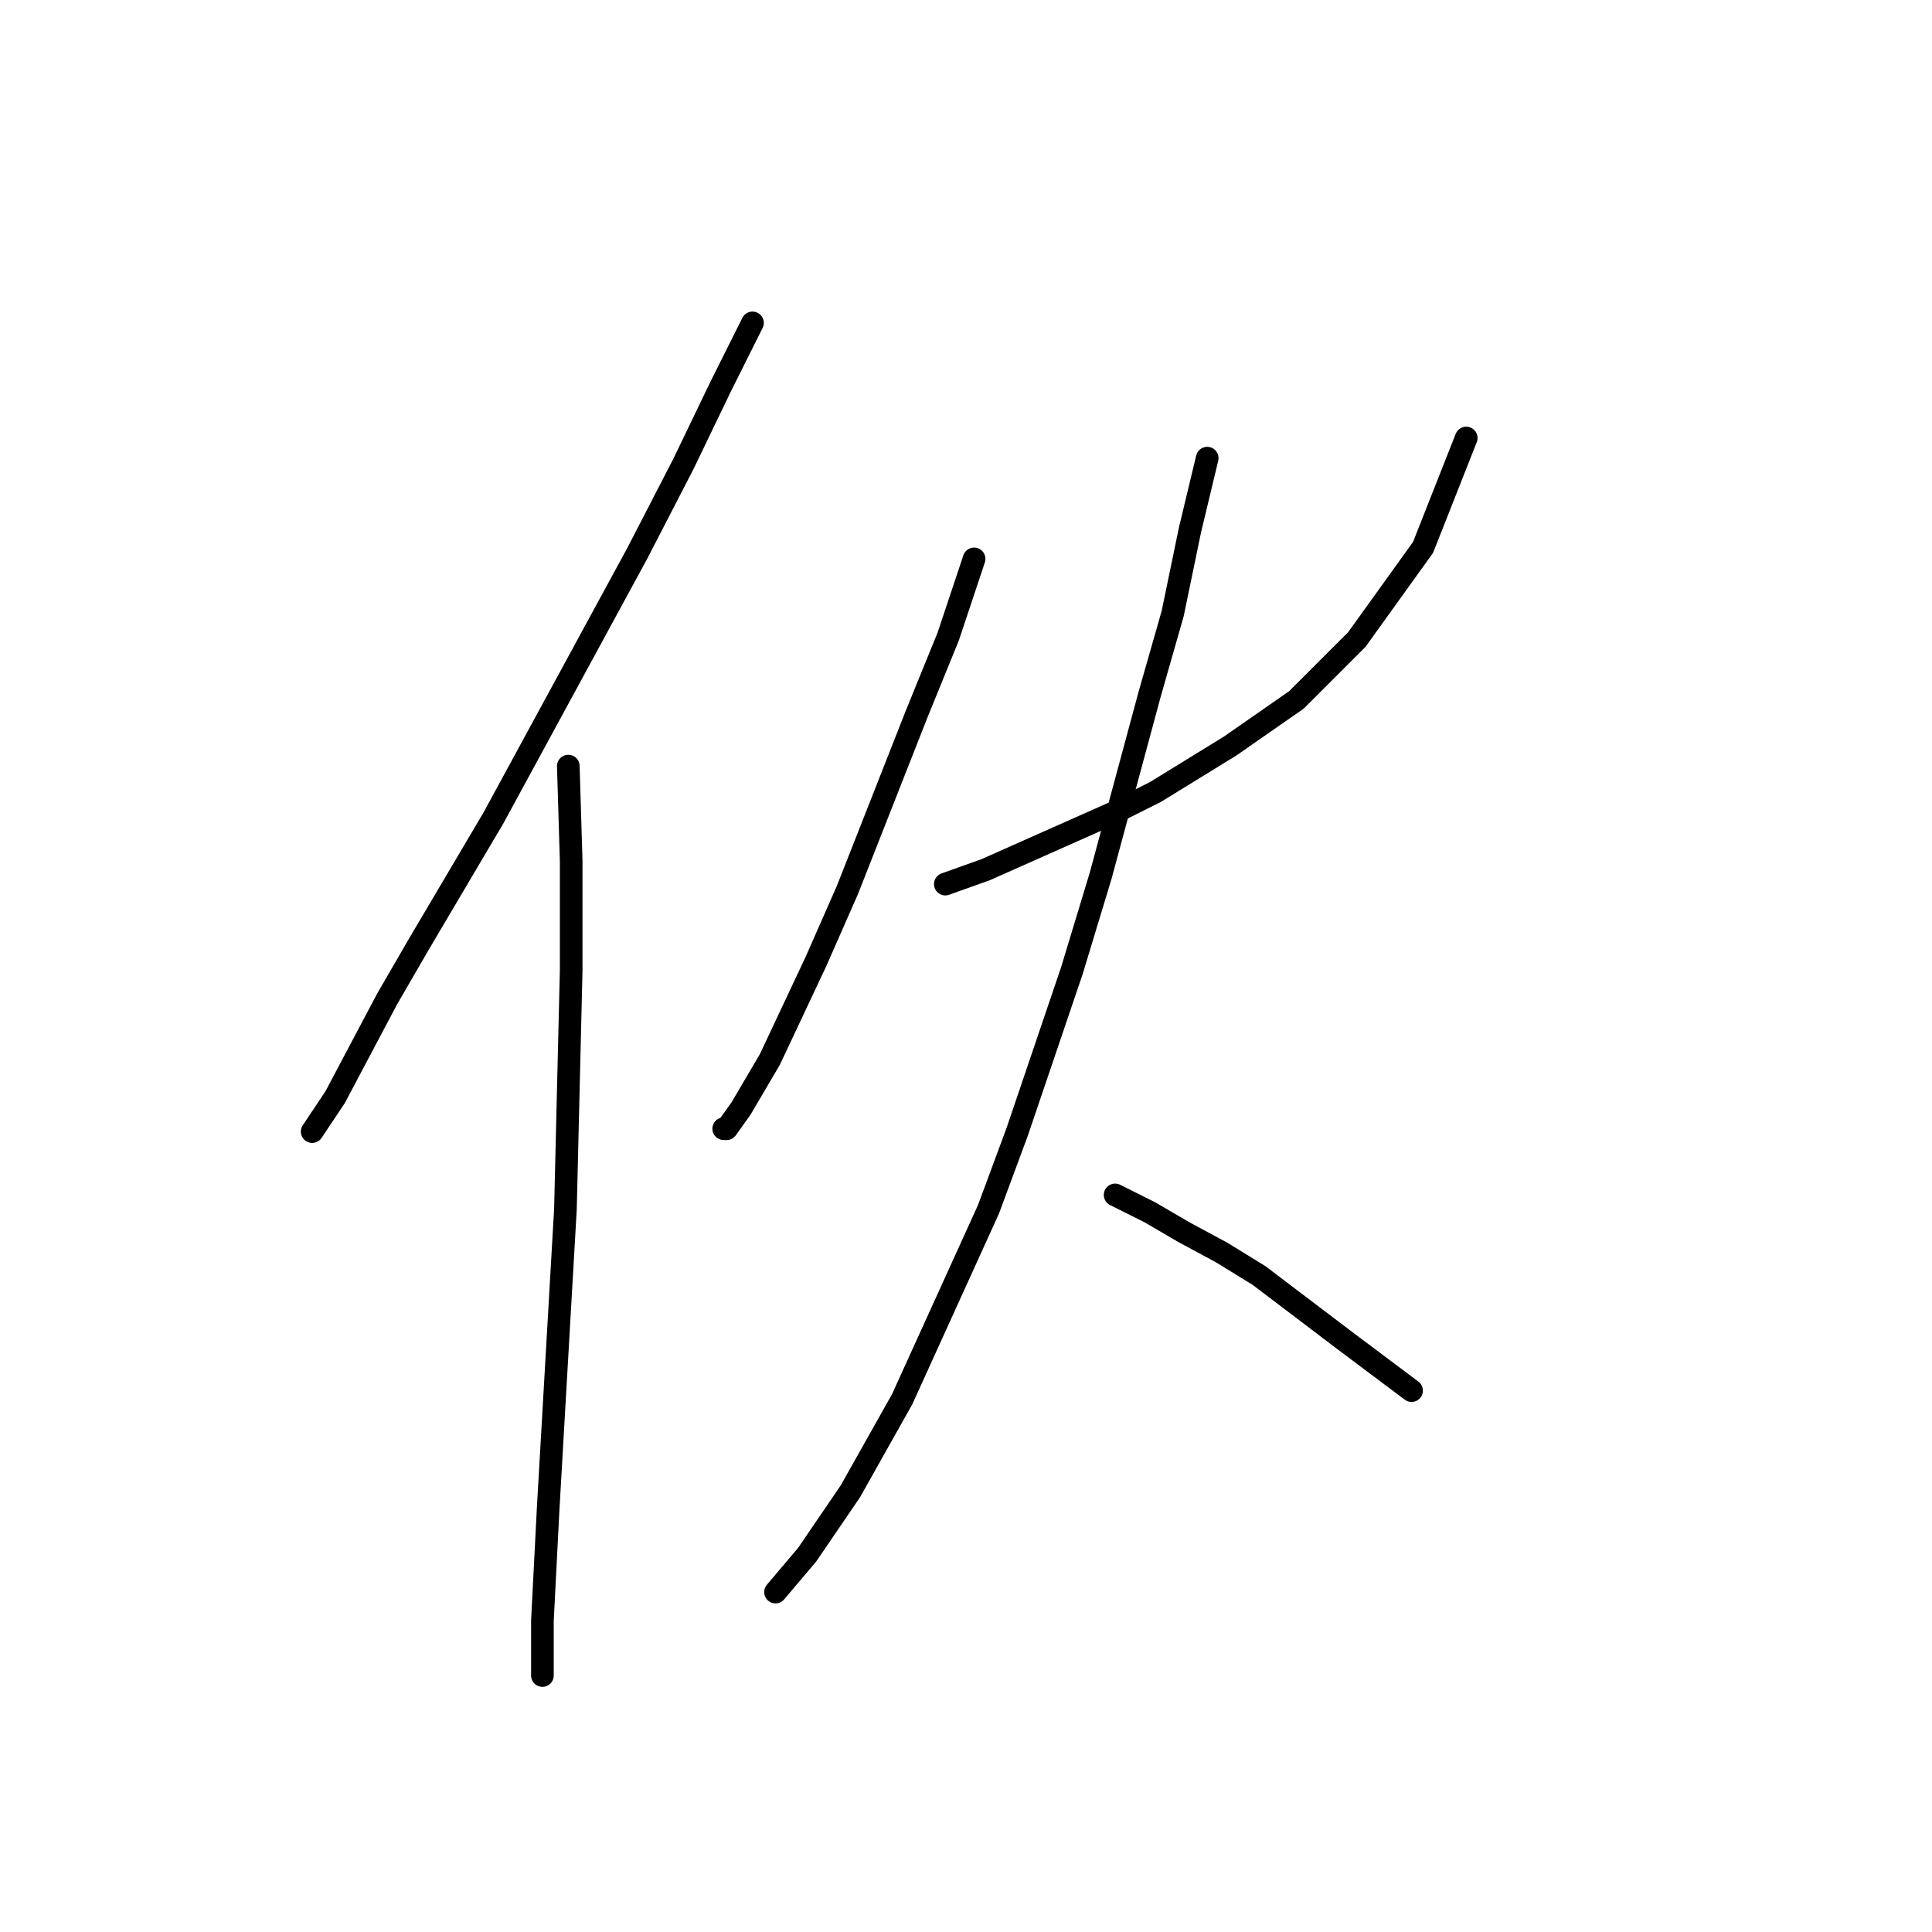 <?xml version="1.0" standalone="no"?>
    <svg width="256" height="256" xmlns="http://www.w3.org/2000/svg" version="1.1">
    <polyline stroke="black" stroke-width="3" stroke-linecap="round" fill="transparent" stroke-linejoin="round" points="99.71 42.785 95.515 51.175 90.557 61.471 84.456 73.293 65.389 108.376 55.474 125.156 51.279 132.401 44.415 145.367 41.364 149.943 41.364 149.943 " />
        <polyline stroke="black" stroke-width="3" stroke-linecap="round" fill="transparent" stroke-linejoin="round" points="75.304 101.512 75.685 114.097 75.685 128.588 74.922 160.239 72.634 199.899 71.872 214.772 71.872 218.967 71.872 222.017 71.872 222.017 " />
        <polyline stroke="black" stroke-width="3" stroke-linecap="round" fill="transparent" stroke-linejoin="round" points="129.073 74.055 125.641 84.352 121.446 94.648 112.294 117.91 108.099 127.444 101.998 140.409 98.184 146.892 96.278 149.562 95.896 149.562 95.896 149.562 " />
        <polyline stroke="black" stroke-width="3" stroke-linecap="round" fill="transparent" stroke-linejoin="round" points="125.26 117.147 130.599 115.241 147.759 107.614 153.098 104.944 158.056 101.894 163.013 98.843 171.784 92.741 179.792 84.733 188.563 72.53 194.283 58.039 194.283 58.039 " />
        <polyline stroke="black" stroke-width="3" stroke-linecap="round" fill="transparent" stroke-linejoin="round" points="159.962 60.708 157.674 70.242 155.386 81.301 152.335 91.979 145.853 116.003 142.039 128.588 134.794 149.943 130.98 160.239 119.54 185.408 112.676 197.611 106.955 206.001 102.761 210.958 102.761 210.958 " />
        <polyline stroke="black" stroke-width="3" stroke-linecap="round" fill="transparent" stroke-linejoin="round" points="147.759 158.333 152.335 160.621 156.912 163.29 161.869 165.96 166.827 169.01 177.886 177.4 187.038 184.264 187.038 184.264 " />
        </svg>